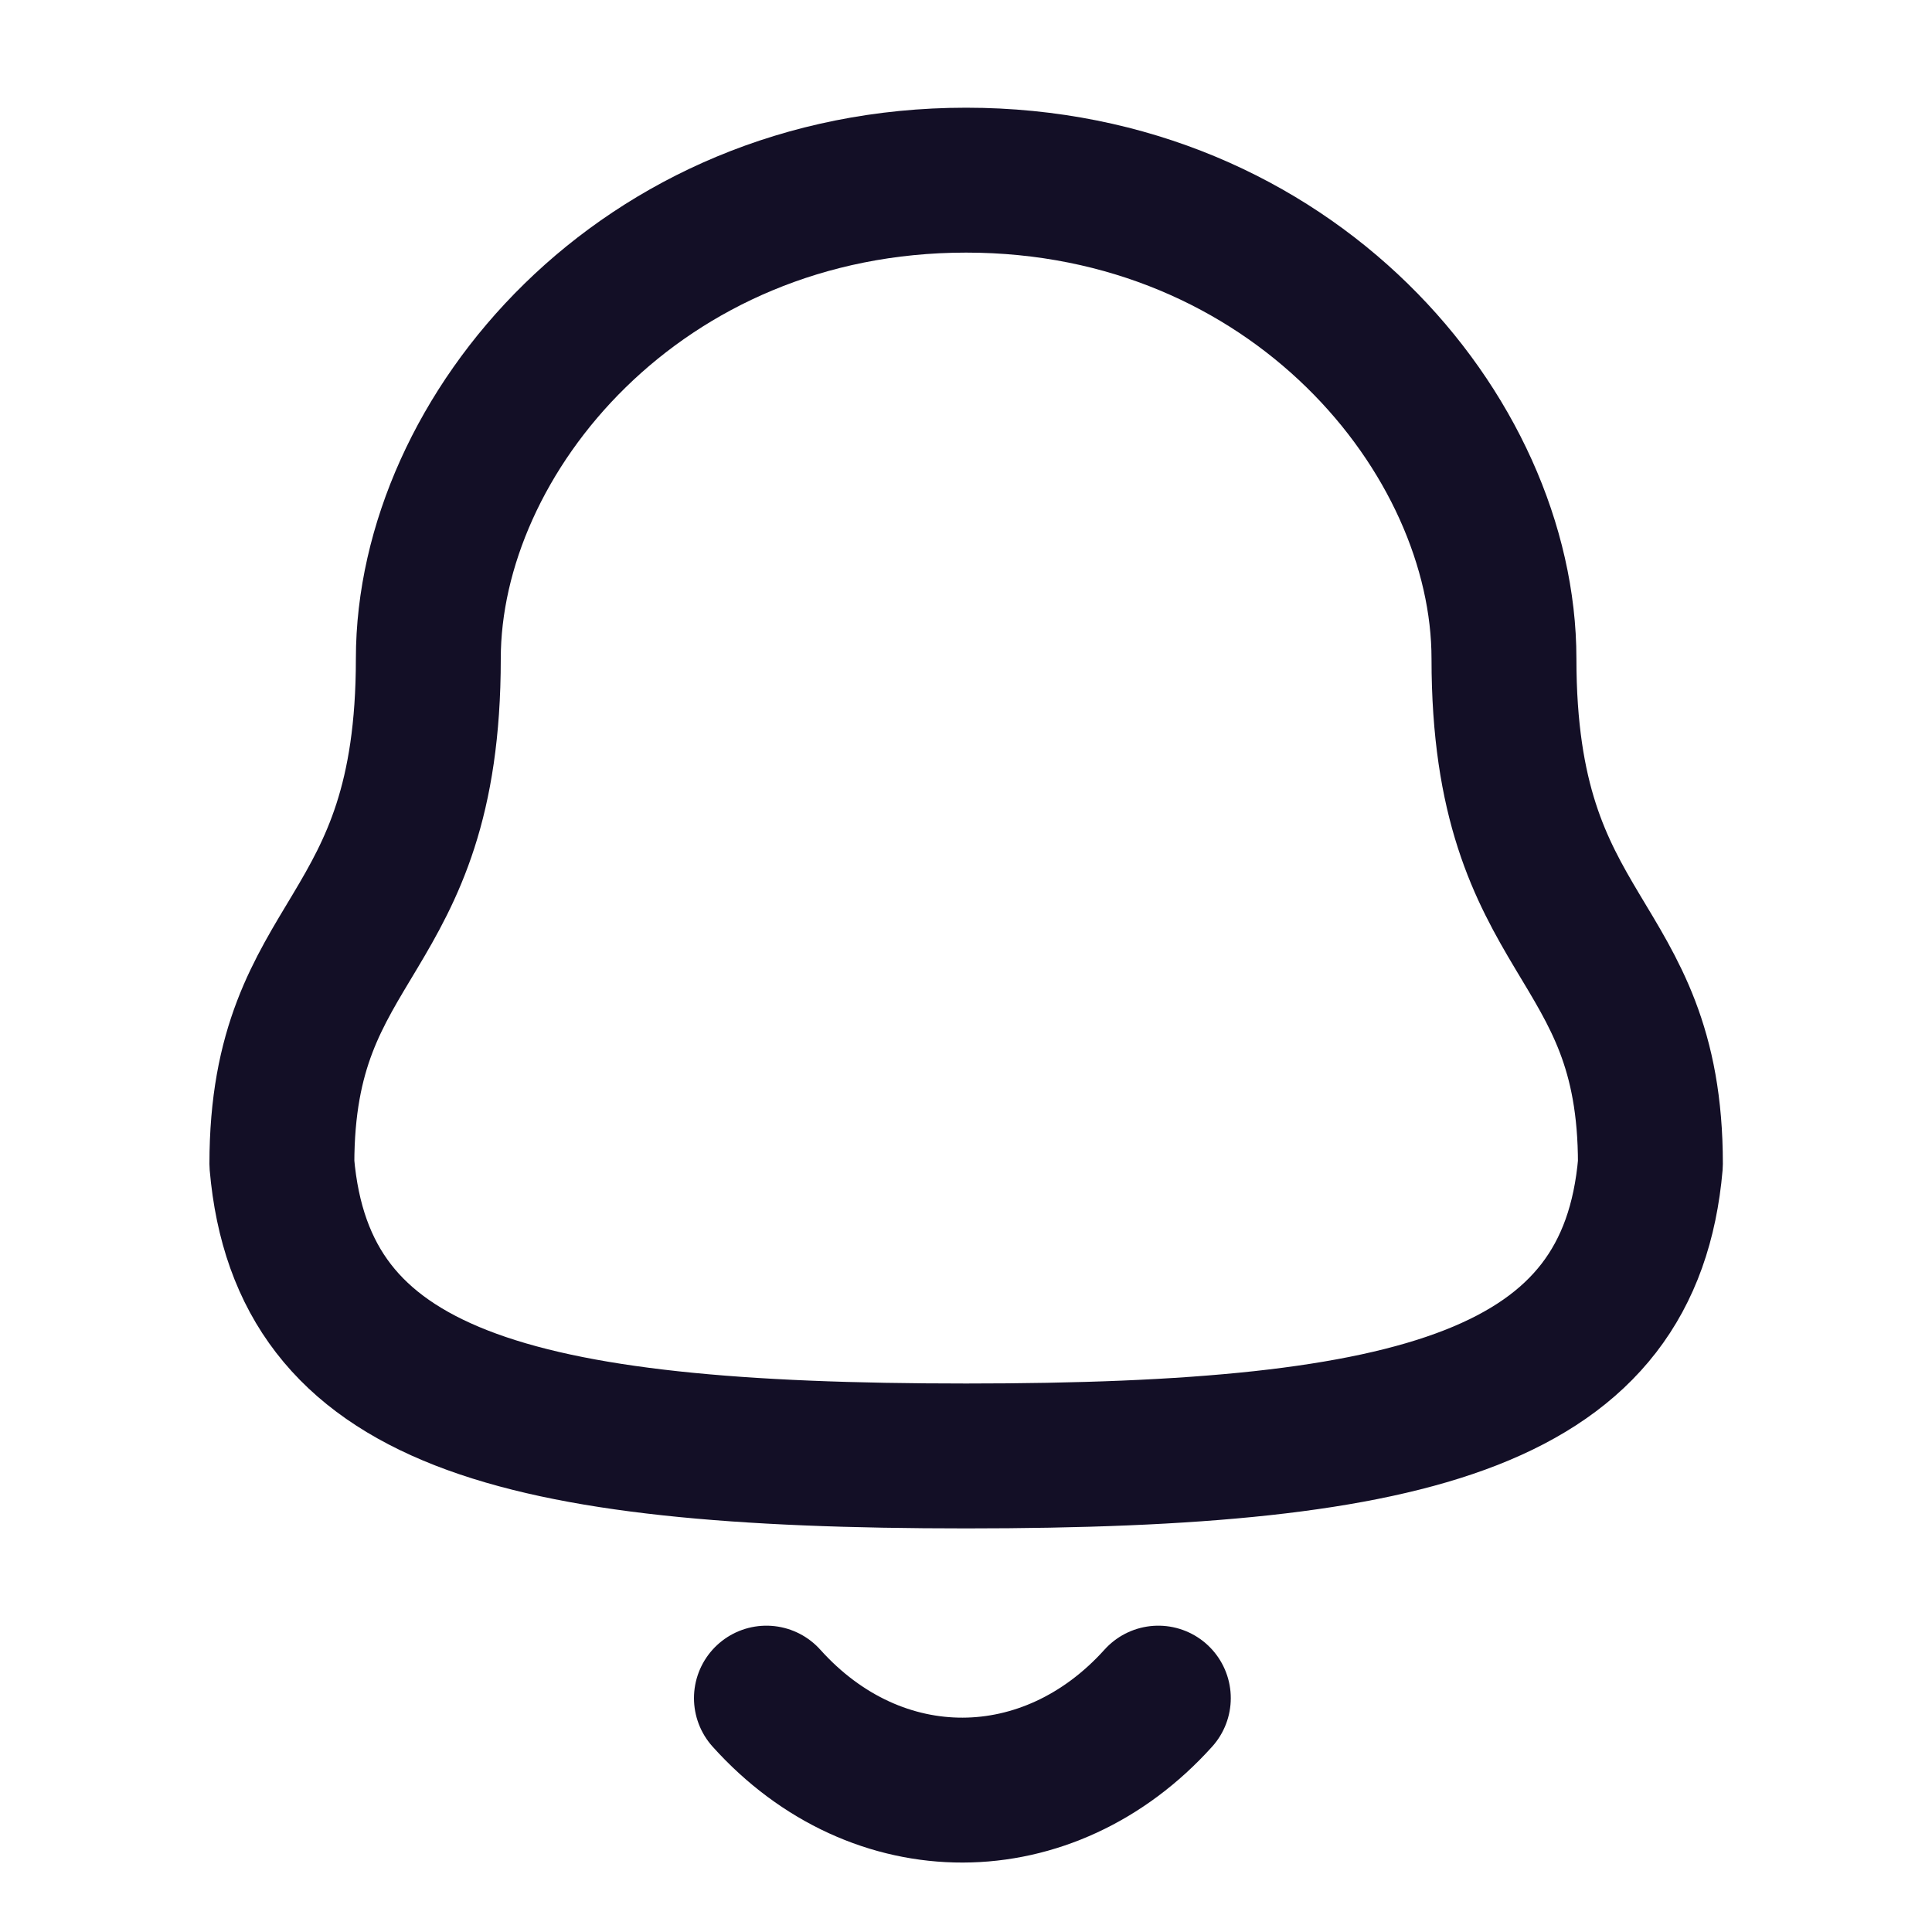 <svg width="20" height="20" viewBox="0 0 20 20" fill="none" xmlns="http://www.w3.org/2000/svg">
<path fill-rule="evenodd" clip-rule="evenodd" d="M10.001 15.072C14.701 15.072 16.875 14.469 17.085 12.049C17.085 9.631 15.569 9.786 15.569 6.819C15.569 4.502 13.372 1.865 10.001 1.865C6.63 1.865 4.434 4.502 4.434 6.819C4.434 9.786 2.918 9.631 2.918 12.049C3.129 14.478 5.303 15.072 10.001 15.072Z" stroke="#130F26" stroke-width="1.5" stroke-linecap="round" stroke-linejoin="round"/>
<path d="M11.991 17.579C10.855 18.841 9.081 18.856 7.934 17.579" stroke="#130F26" stroke-width="1.5" stroke-linecap="round" stroke-linejoin="round"/>
</svg>
